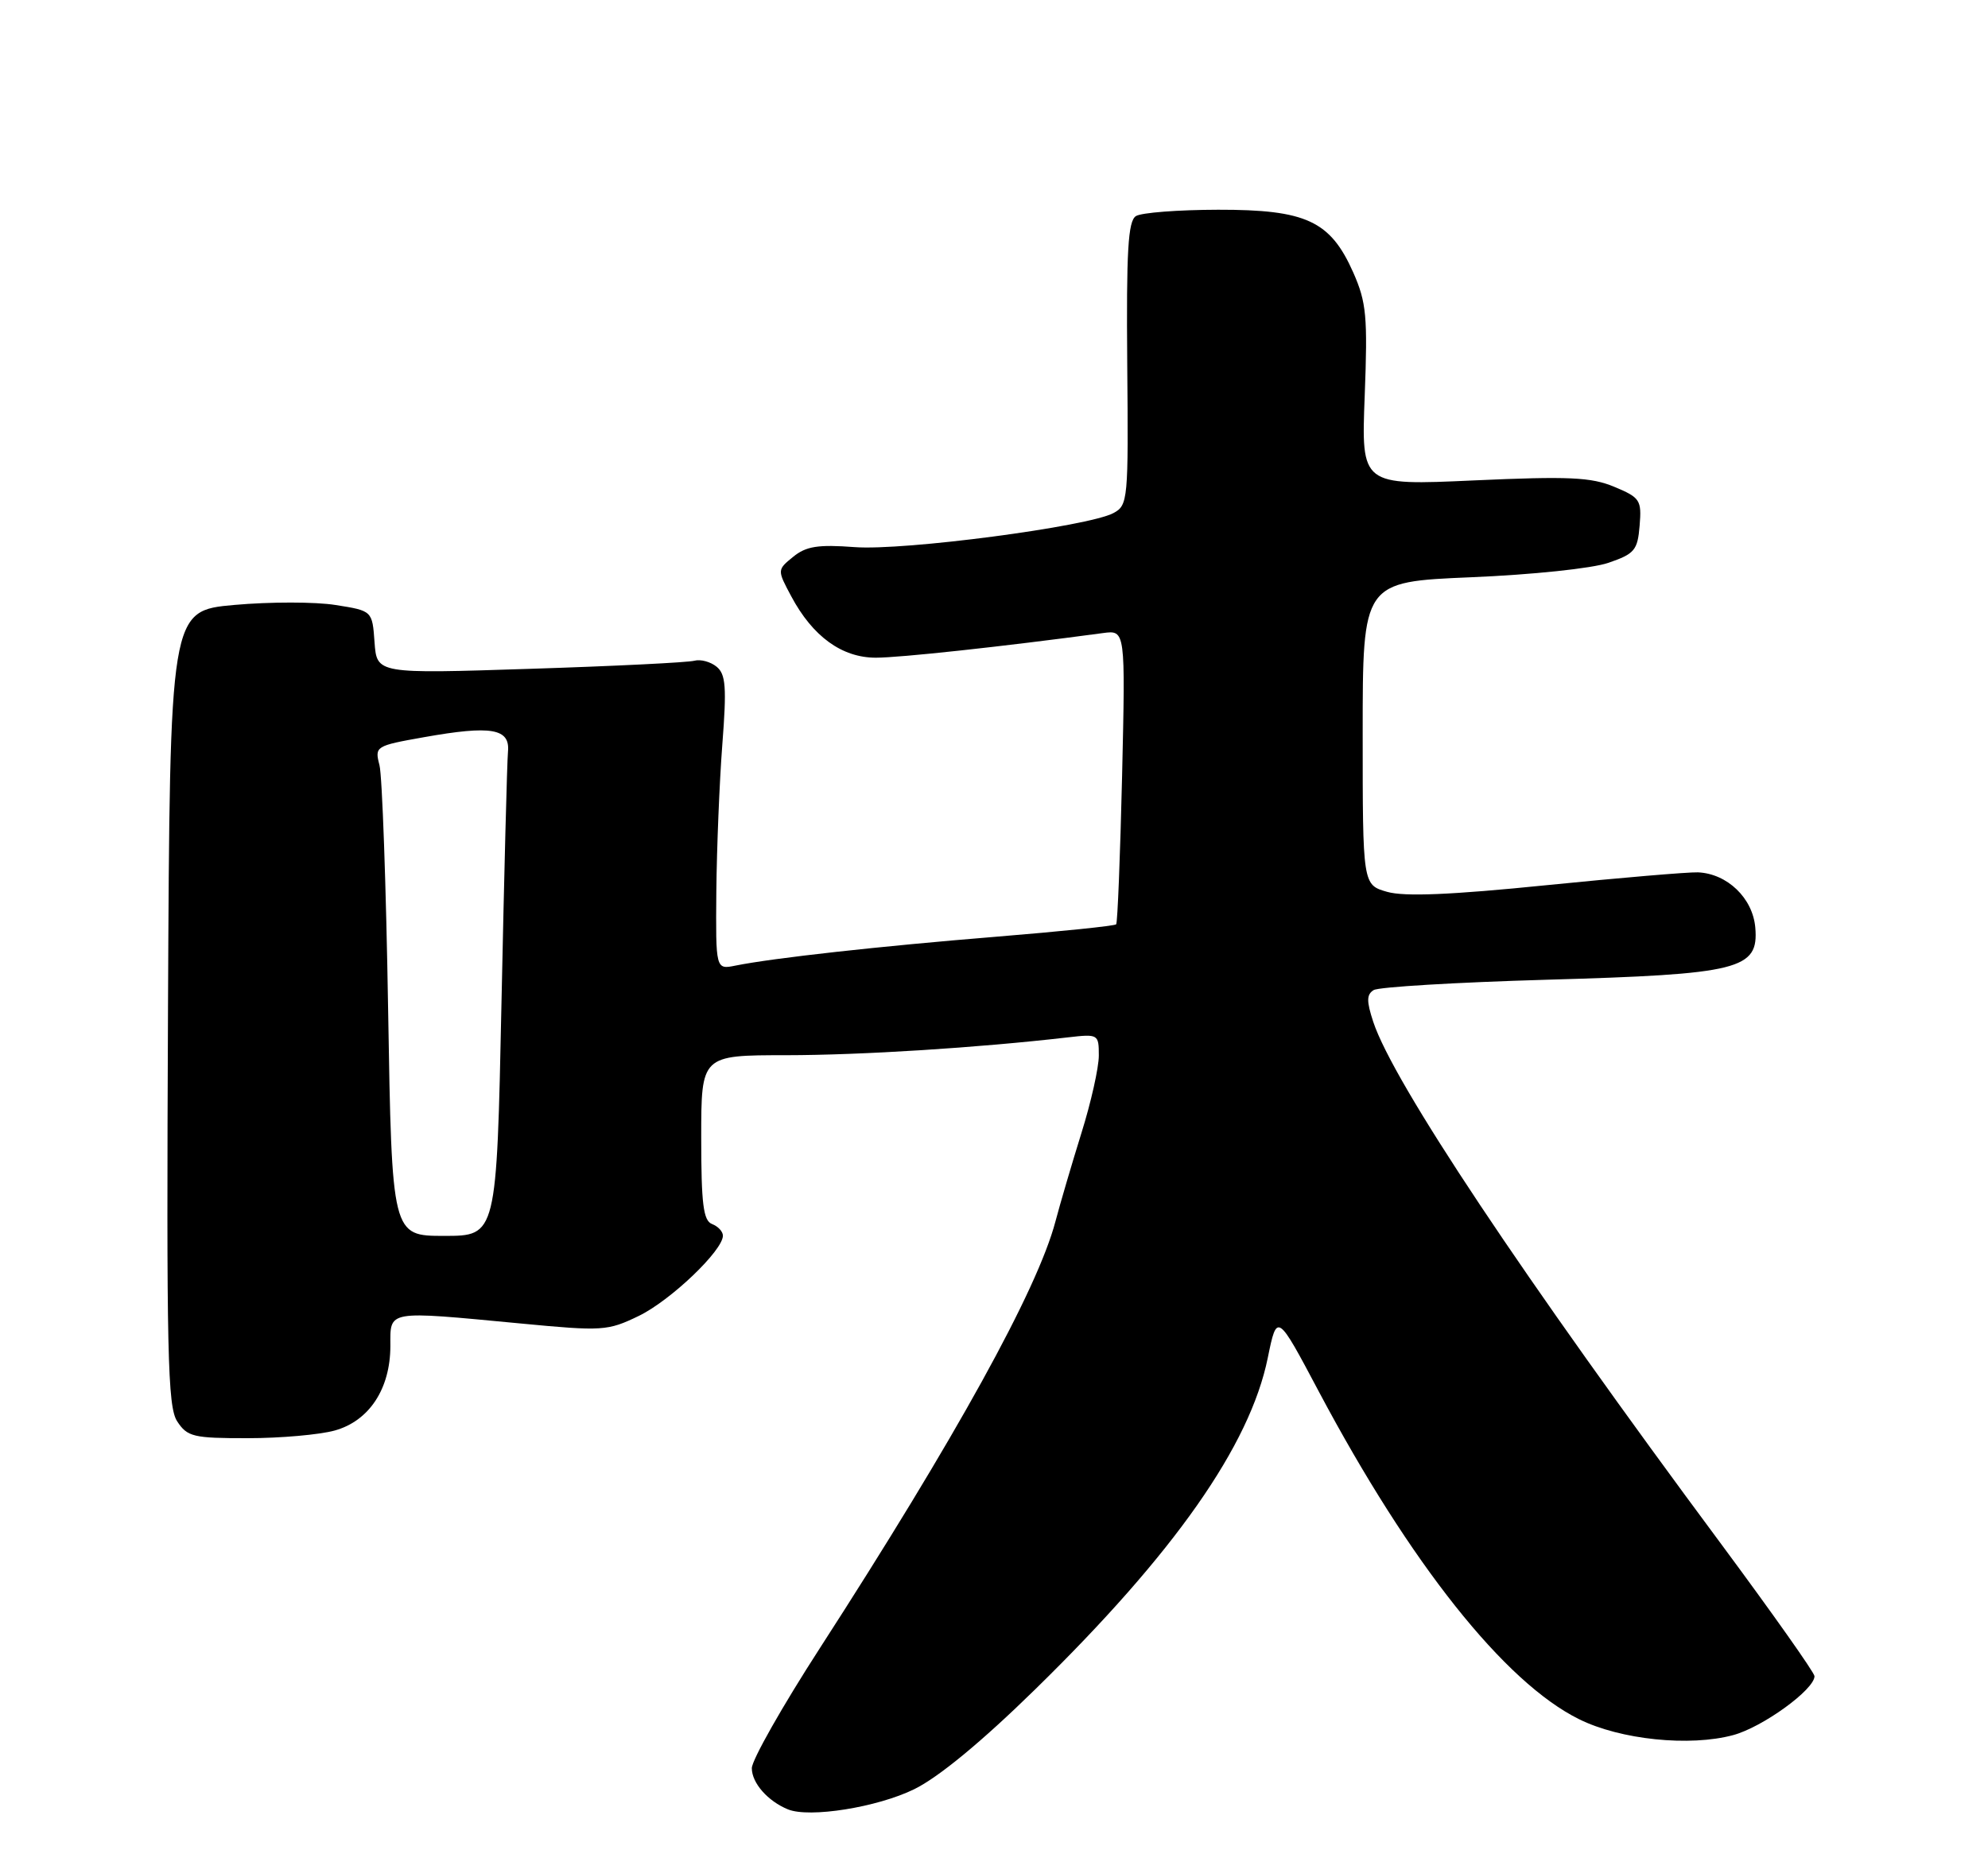 <?xml version="1.0" encoding="UTF-8" standalone="no"?>
<!DOCTYPE svg PUBLIC "-//W3C//DTD SVG 1.1//EN" "http://www.w3.org/Graphics/SVG/1.1/DTD/svg11.dtd" >
<svg xmlns="http://www.w3.org/2000/svg" xmlns:xlink="http://www.w3.org/1999/xlink" version="1.1" viewBox="0 0 275 256">
 <g >
 <path fill="currentColor"
d=" M 126.46 247.56 C 129.82 245.92 135.82 240.97 143.19 233.75 C 162.44 214.92 172.90 200.01 175.37 187.88 C 176.65 181.63 176.65 181.63 182.45 192.57 C 195.07 216.32 208.12 232.77 218.43 237.87 C 224.14 240.71 233.75 241.70 239.76 240.07 C 243.83 238.97 251.00 233.77 251.00 231.92 C 251.00 231.44 245.23 223.28 238.19 213.77 C 210.60 176.59 192.72 149.74 189.96 141.38 C 189.02 138.52 189.03 137.60 190.02 136.99 C 190.71 136.56 201.45 135.92 213.89 135.56 C 240.66 134.80 243.30 134.14 242.81 128.34 C 242.46 124.27 238.94 120.88 234.88 120.70 C 233.57 120.65 224.12 121.45 213.89 122.48 C 200.69 123.82 194.28 124.08 191.89 123.40 C 188.50 122.43 188.50 122.43 188.50 101.46 C 188.50 80.50 188.50 80.50 203.50 79.87 C 211.91 79.52 220.26 78.65 222.50 77.87 C 226.11 76.63 226.53 76.14 226.81 72.72 C 227.10 69.19 226.88 68.85 223.31 67.36 C 220.11 66.02 217.04 65.88 203.90 66.47 C 188.30 67.18 188.30 67.18 188.78 54.77 C 189.20 43.78 189.02 41.84 187.20 37.71 C 184.03 30.56 180.68 29.00 168.50 29.02 C 163.00 29.03 157.88 29.42 157.13 29.90 C 156.04 30.59 155.80 34.72 155.93 50.32 C 156.10 69.21 156.04 69.91 154.02 70.99 C 150.52 72.86 125.03 76.22 118.22 75.70 C 113.16 75.32 111.51 75.58 109.72 77.04 C 107.50 78.85 107.50 78.85 109.45 82.50 C 112.42 88.07 116.46 91.00 121.16 91.00 C 124.48 91.00 138.55 89.48 152.59 87.59 C 155.68 87.18 155.68 87.18 155.22 107.34 C 154.96 118.43 154.59 127.68 154.40 127.89 C 154.20 128.11 146.72 128.88 137.77 129.61 C 121.57 130.93 106.98 132.55 101.75 133.60 C 99.00 134.16 99.00 134.16 99.09 123.33 C 99.15 117.37 99.52 108.22 99.92 103.00 C 100.53 95.08 100.40 93.29 99.13 92.25 C 98.29 91.56 96.91 91.19 96.05 91.42 C 95.20 91.66 84.97 92.17 73.31 92.54 C 52.13 93.23 52.13 93.23 51.81 88.87 C 51.50 84.51 51.50 84.51 46.42 83.71 C 43.63 83.26 37.33 83.26 32.42 83.70 C 23.50 84.50 23.50 84.50 23.24 139.41 C 23.02 187.34 23.18 194.62 24.51 196.66 C 25.91 198.80 26.75 199.00 34.27 198.99 C 38.80 198.99 44.21 198.51 46.30 197.93 C 51.06 196.61 53.99 192.17 54.00 186.25 C 54.00 181.23 53.31 181.35 72.02 183.12 C 83.36 184.20 84.05 184.16 88.37 182.07 C 92.76 179.94 100.00 173.03 100.00 170.97 C 100.00 170.40 99.33 169.68 98.50 169.36 C 97.29 168.90 97.00 166.60 97.00 157.39 C 97.00 146.00 97.00 146.00 108.75 146.00 C 119.16 145.99 135.20 144.98 147.75 143.53 C 151.92 143.05 152.00 143.10 152.00 146.05 C 152.00 147.71 150.92 152.54 149.59 156.78 C 148.27 161.03 146.65 166.53 146.00 169.00 C 143.51 178.45 132.19 198.95 113.40 228.06 C 108.23 236.06 104.00 243.53 104.00 244.65 C 104.00 246.70 106.21 249.21 109.00 250.35 C 111.98 251.56 121.34 250.07 126.46 247.56 Z  M 53.69 139.75 C 53.41 122.56 52.87 107.31 52.49 105.86 C 51.82 103.27 51.94 103.19 58.65 102.00 C 67.97 100.34 70.57 100.79 70.27 104.00 C 70.14 105.38 69.74 121.01 69.37 138.75 C 68.70 171.00 68.70 171.00 61.45 171.00 C 54.21 171.00 54.21 171.00 53.69 139.75 Z "/>
</g>
</svg>